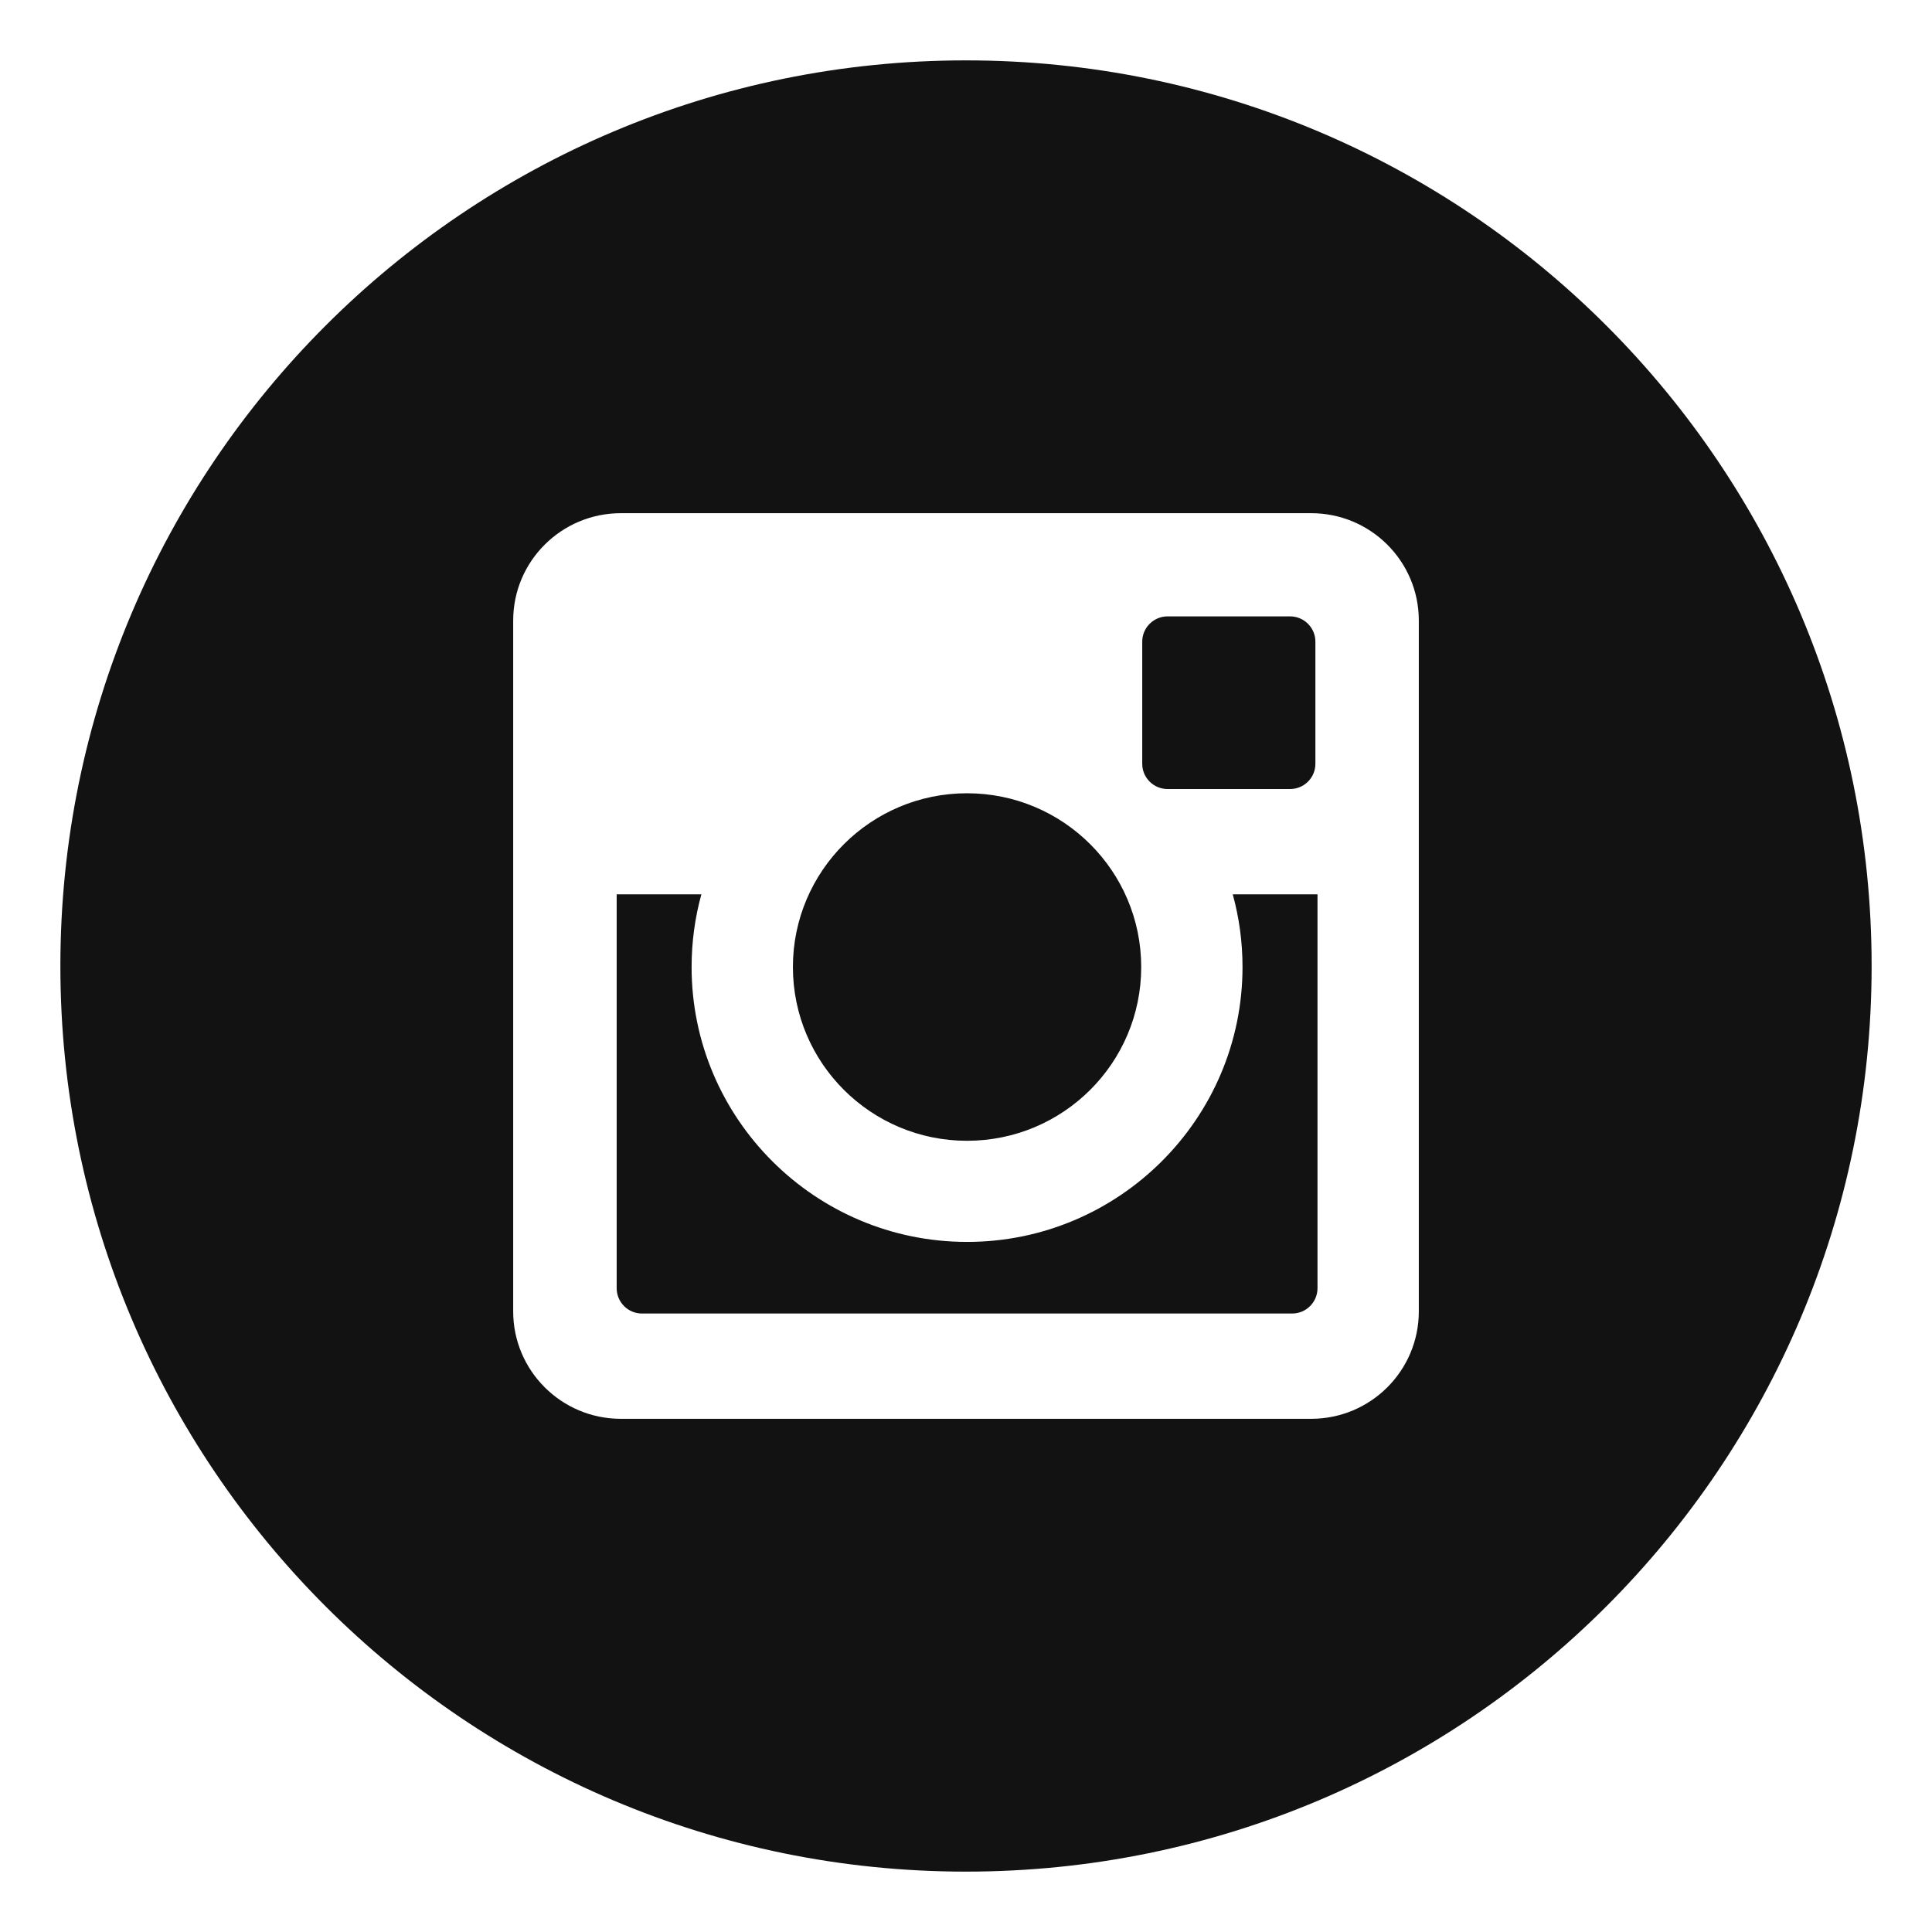 <svg width="32" height="32" viewBox="0 0 32 32" fill="none" xmlns="http://www.w3.org/2000/svg">
<path fill-rule="evenodd" clip-rule="evenodd" d="M16.017 18.895C17.61 18.895 18.902 17.607 18.902 16.017C18.902 14.428 17.61 13.139 16.017 13.139C14.425 13.139 13.133 14.428 13.133 16.017C13.133 17.607 14.425 18.895 16.017 18.895ZM19.339 13.069H21.367C21.599 13.069 21.787 12.882 21.787 12.651V10.627C21.787 10.397 21.599 10.209 21.367 10.209H19.339C19.108 10.209 18.919 10.397 18.919 10.627V12.651C18.919 12.882 19.108 13.069 19.339 13.069ZM23.5 21.721C23.5 22.703 22.702 23.5 21.717 23.5H10.283C9.299 23.5 8.5 22.703 8.5 21.721V10.278C8.5 9.296 9.299 8.5 10.283 8.5H21.717C22.702 8.5 23.5 9.296 23.5 10.278V21.721ZM16 1C7.715 1 1 7.715 1 16C1 24.284 7.715 31 16 31C24.285 31 31 24.284 31 16C31 7.715 24.285 1 16 1ZM20.58 16.017C20.58 18.527 18.534 20.57 16.018 20.57C13.501 20.57 11.455 18.527 11.455 16.017C11.455 15.601 11.511 15.197 11.617 14.813H10.214V21.336C10.214 21.568 10.401 21.756 10.633 21.756H21.402C21.634 21.756 21.822 21.568 21.822 21.336V14.813H20.418C20.524 15.197 20.58 15.601 20.58 16.017Z" fill="#121212"/>
</svg>
